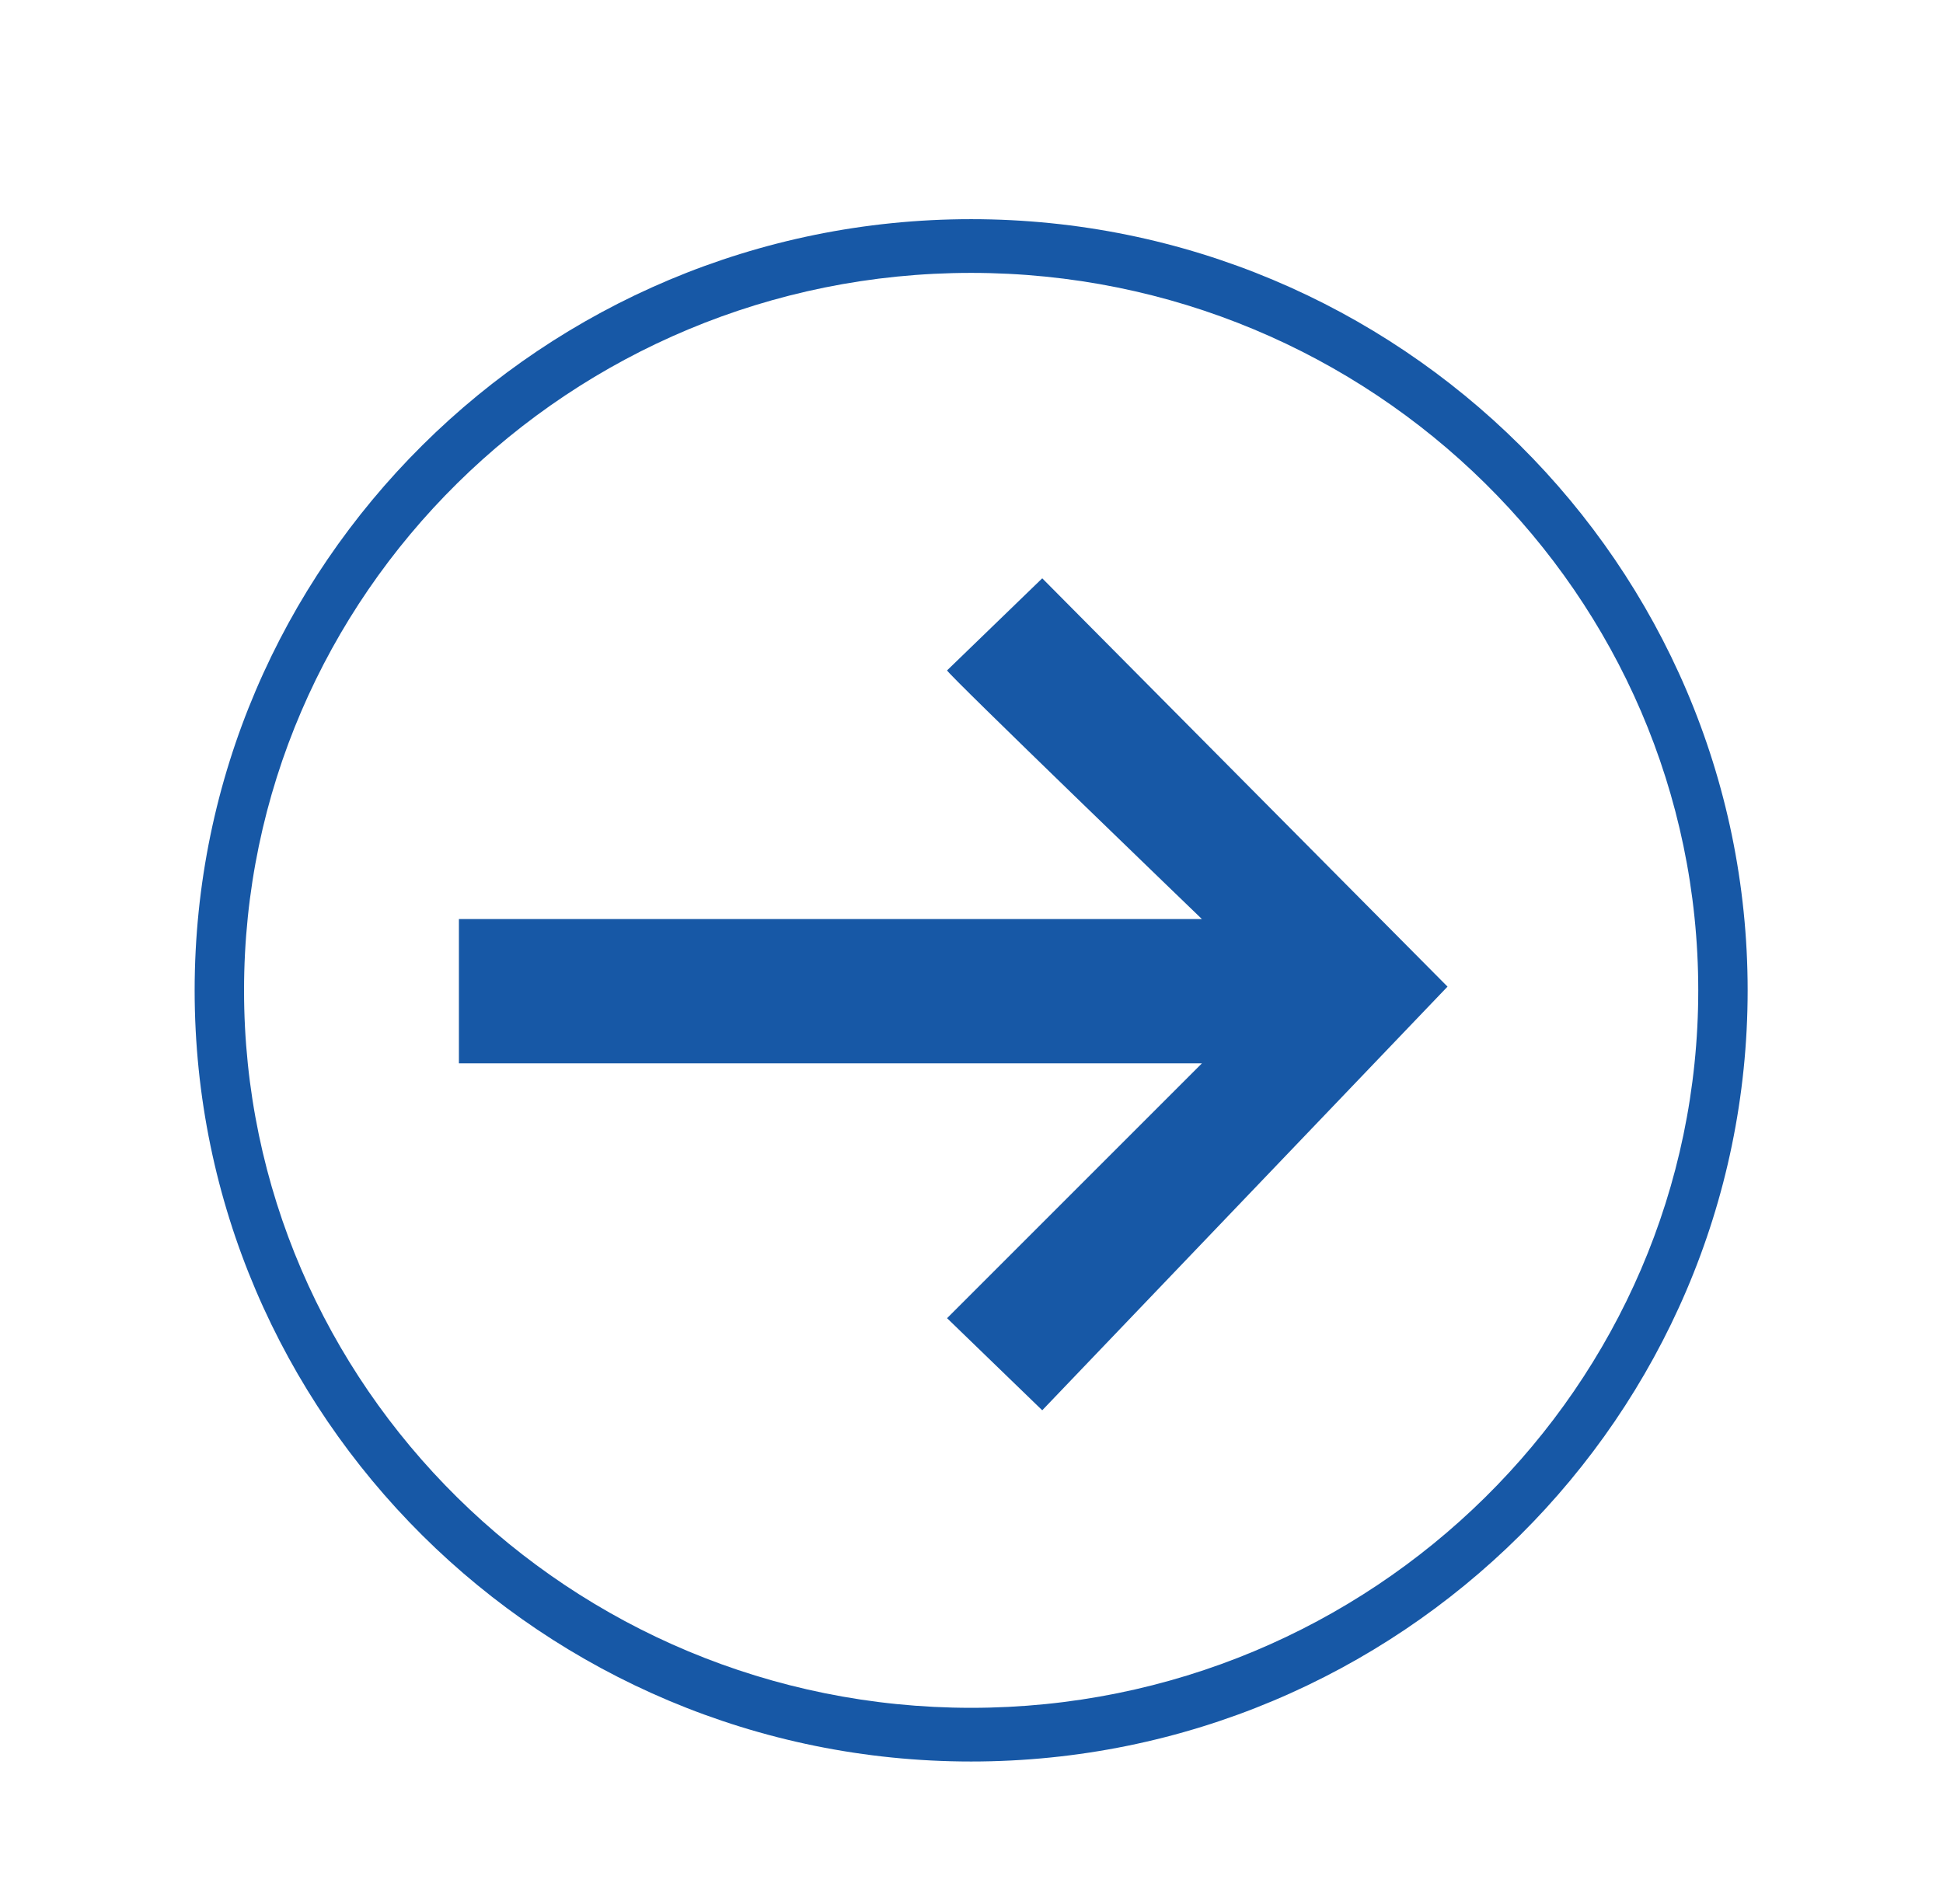 <?xml version="1.0" encoding="iso-8859-1"?>
<!-- Generator: Adobe Illustrator 21.1.0, SVG Export Plug-In . SVG Version: 6.00 Build 0)  -->
<svg version="1.1" id="Layer_1" xmlns:serif="http://www.serif.com/"
	 xmlns="http://www.w3.org/2000/svg" xmlns:xlink="http://www.w3.org/1999/xlink" x="0px" y="0px" viewBox="0 0 55.1 54"
	 style="enable-background:new 0 0 55.1 54;" xml:space="preserve">
<g>
	<g transform="matrix(1,0,0,1,1.461,-0.237)">
		<g id="Submited-animation" serif:id="Submited animation">
			<path id="end-point-animation" serif:id="end point animation" style="fill:#1758A6;" d="M11.553,26.302h21.07
				c0,0-7.227-6.965-7.227-7.052l2.699-2.612l11.493,11.58L28.095,40.233l-2.699-2.612l7.227-7.227h-21.07V26.302z"/>
		</g>
	</g>
	<g id="circle" transform="matrix(0.912,0,0,0.909,-5.24,-15.433)">
		<path style="fill:#1758A6;" d="M35.943,71.936c-13.314,0-24.145-10.794-24.145-24.06c0-13.267,10.831-24.06,24.145-24.06
			s24.145,10.794,24.145,24.06C60.087,61.143,49.256,71.936,35.943,71.936z M35.943,25.492c-12.466,0-22.609,10.042-22.609,22.385
			c0,12.342,10.143,22.384,22.609,22.384c12.467,0,22.609-10.042,22.609-22.384C58.552,35.534,48.41,25.492,35.943,25.492z"/>
	</g>
</g>
</svg>
